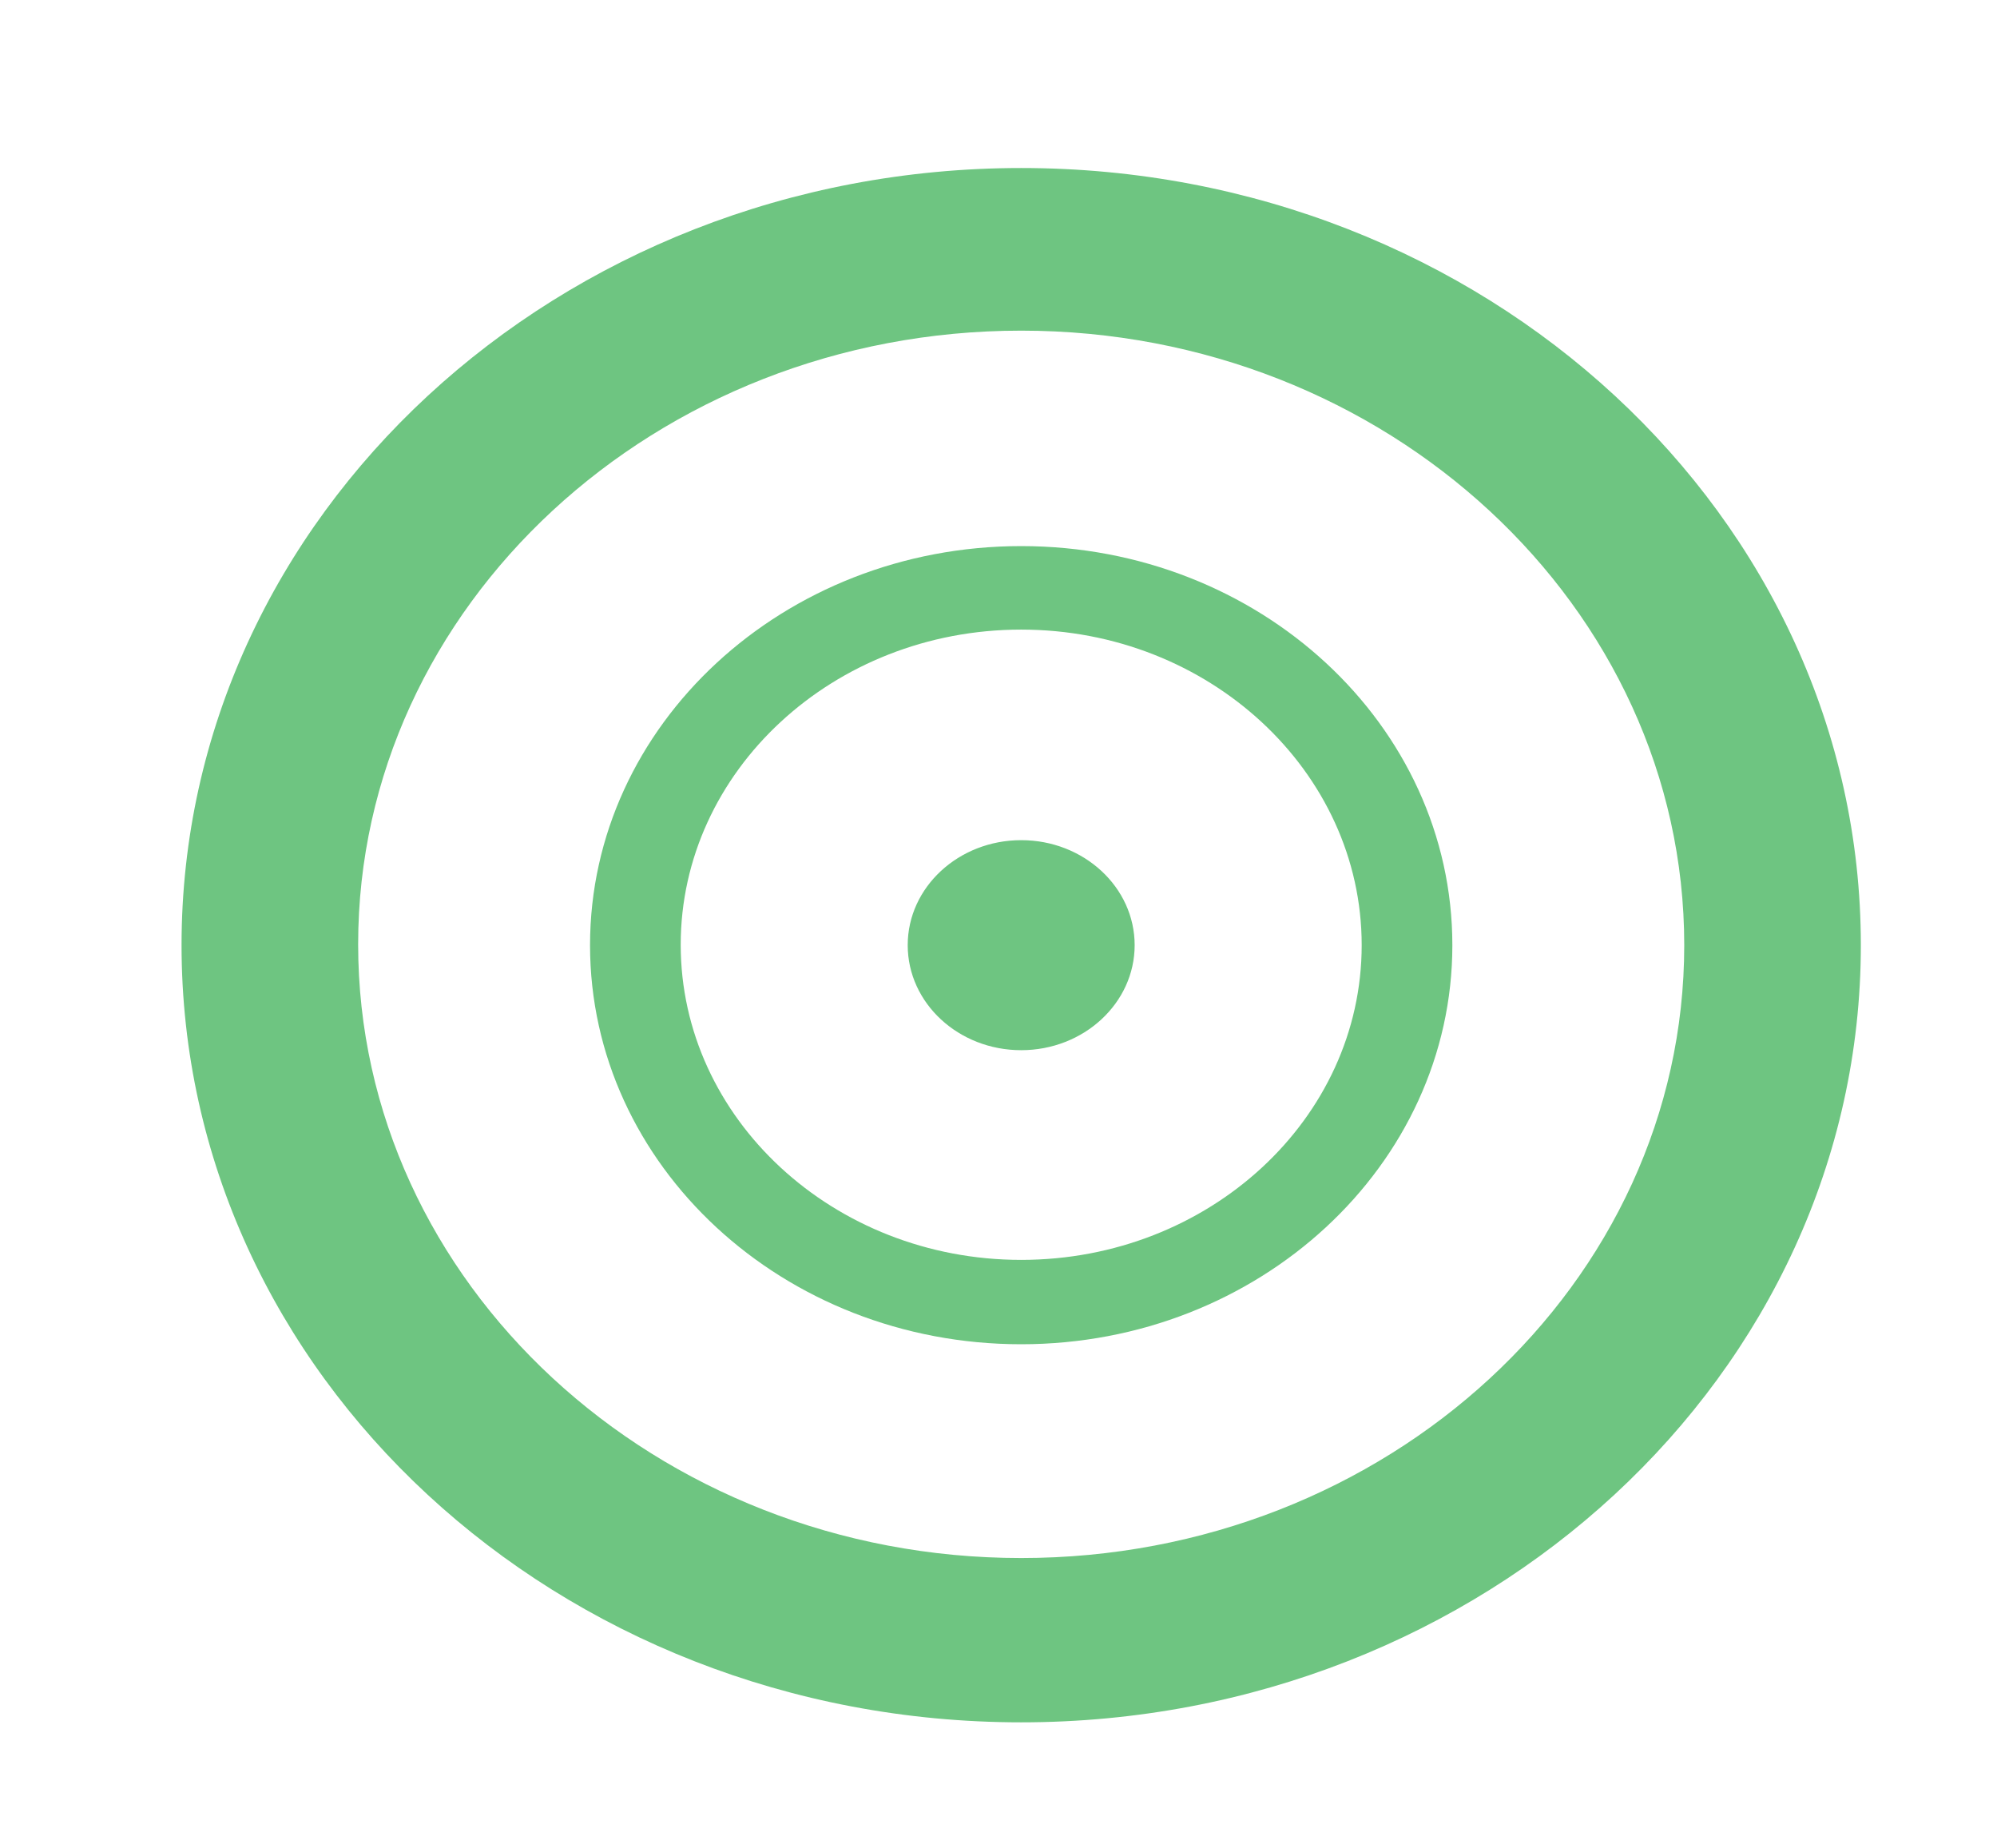 <svg width="67" height="62" viewBox="0 0 67 62" fill="none" xmlns="http://www.w3.org/2000/svg">
<path d="M34.261 5.636C18.74 5.636 6.091 17.314 6.091 31.704C6.091 46.095 18.71 57.773 34.261 57.773C49.783 57.773 62.432 46.095 62.432 31.704C62.431 17.313 49.812 5.636 34.261 5.636ZM34.261 52.262C21.998 52.262 12.016 43.025 12.016 31.676C12.016 20.328 21.998 11.091 34.261 11.091C46.525 11.091 56.507 20.356 56.507 31.704C56.507 43.052 46.525 52.262 34.261 52.262Z" fill="#0E9F2E" fill-opacity="0.6"/>
<path d="M34.261 18.318C26.291 18.318 19.796 24.315 19.796 31.705C19.796 39.094 26.276 45.091 34.261 45.091C42.232 45.091 48.727 39.094 48.727 31.705C48.727 24.314 42.247 18.318 34.261 18.318ZM34.261 42.261C27.964 42.261 22.838 37.518 22.838 31.69C22.838 25.863 27.964 21.119 34.261 21.119C40.559 21.119 45.685 25.877 45.685 31.704C45.685 37.532 40.559 42.261 34.261 42.261Z" fill="#0E9F2E" fill-opacity="0.6"/>
<path d="M34.261 28.182C32.164 28.182 30.454 29.76 30.454 31.704C30.454 33.649 32.16 35.227 34.261 35.227C36.359 35.227 38.068 33.649 38.068 31.704C38.068 29.76 36.363 28.182 34.261 28.182ZM33.942 28.934C32.284 28.934 34.261 33.238 34.261 31.704C34.261 30.171 32.604 28.919 34.261 28.919C35.919 28.919 33.942 27.57 33.942 29.104C33.942 30.637 35.599 28.934 33.942 28.934Z" fill="#0E9F2E" fill-opacity="0.6"/>
</svg>

